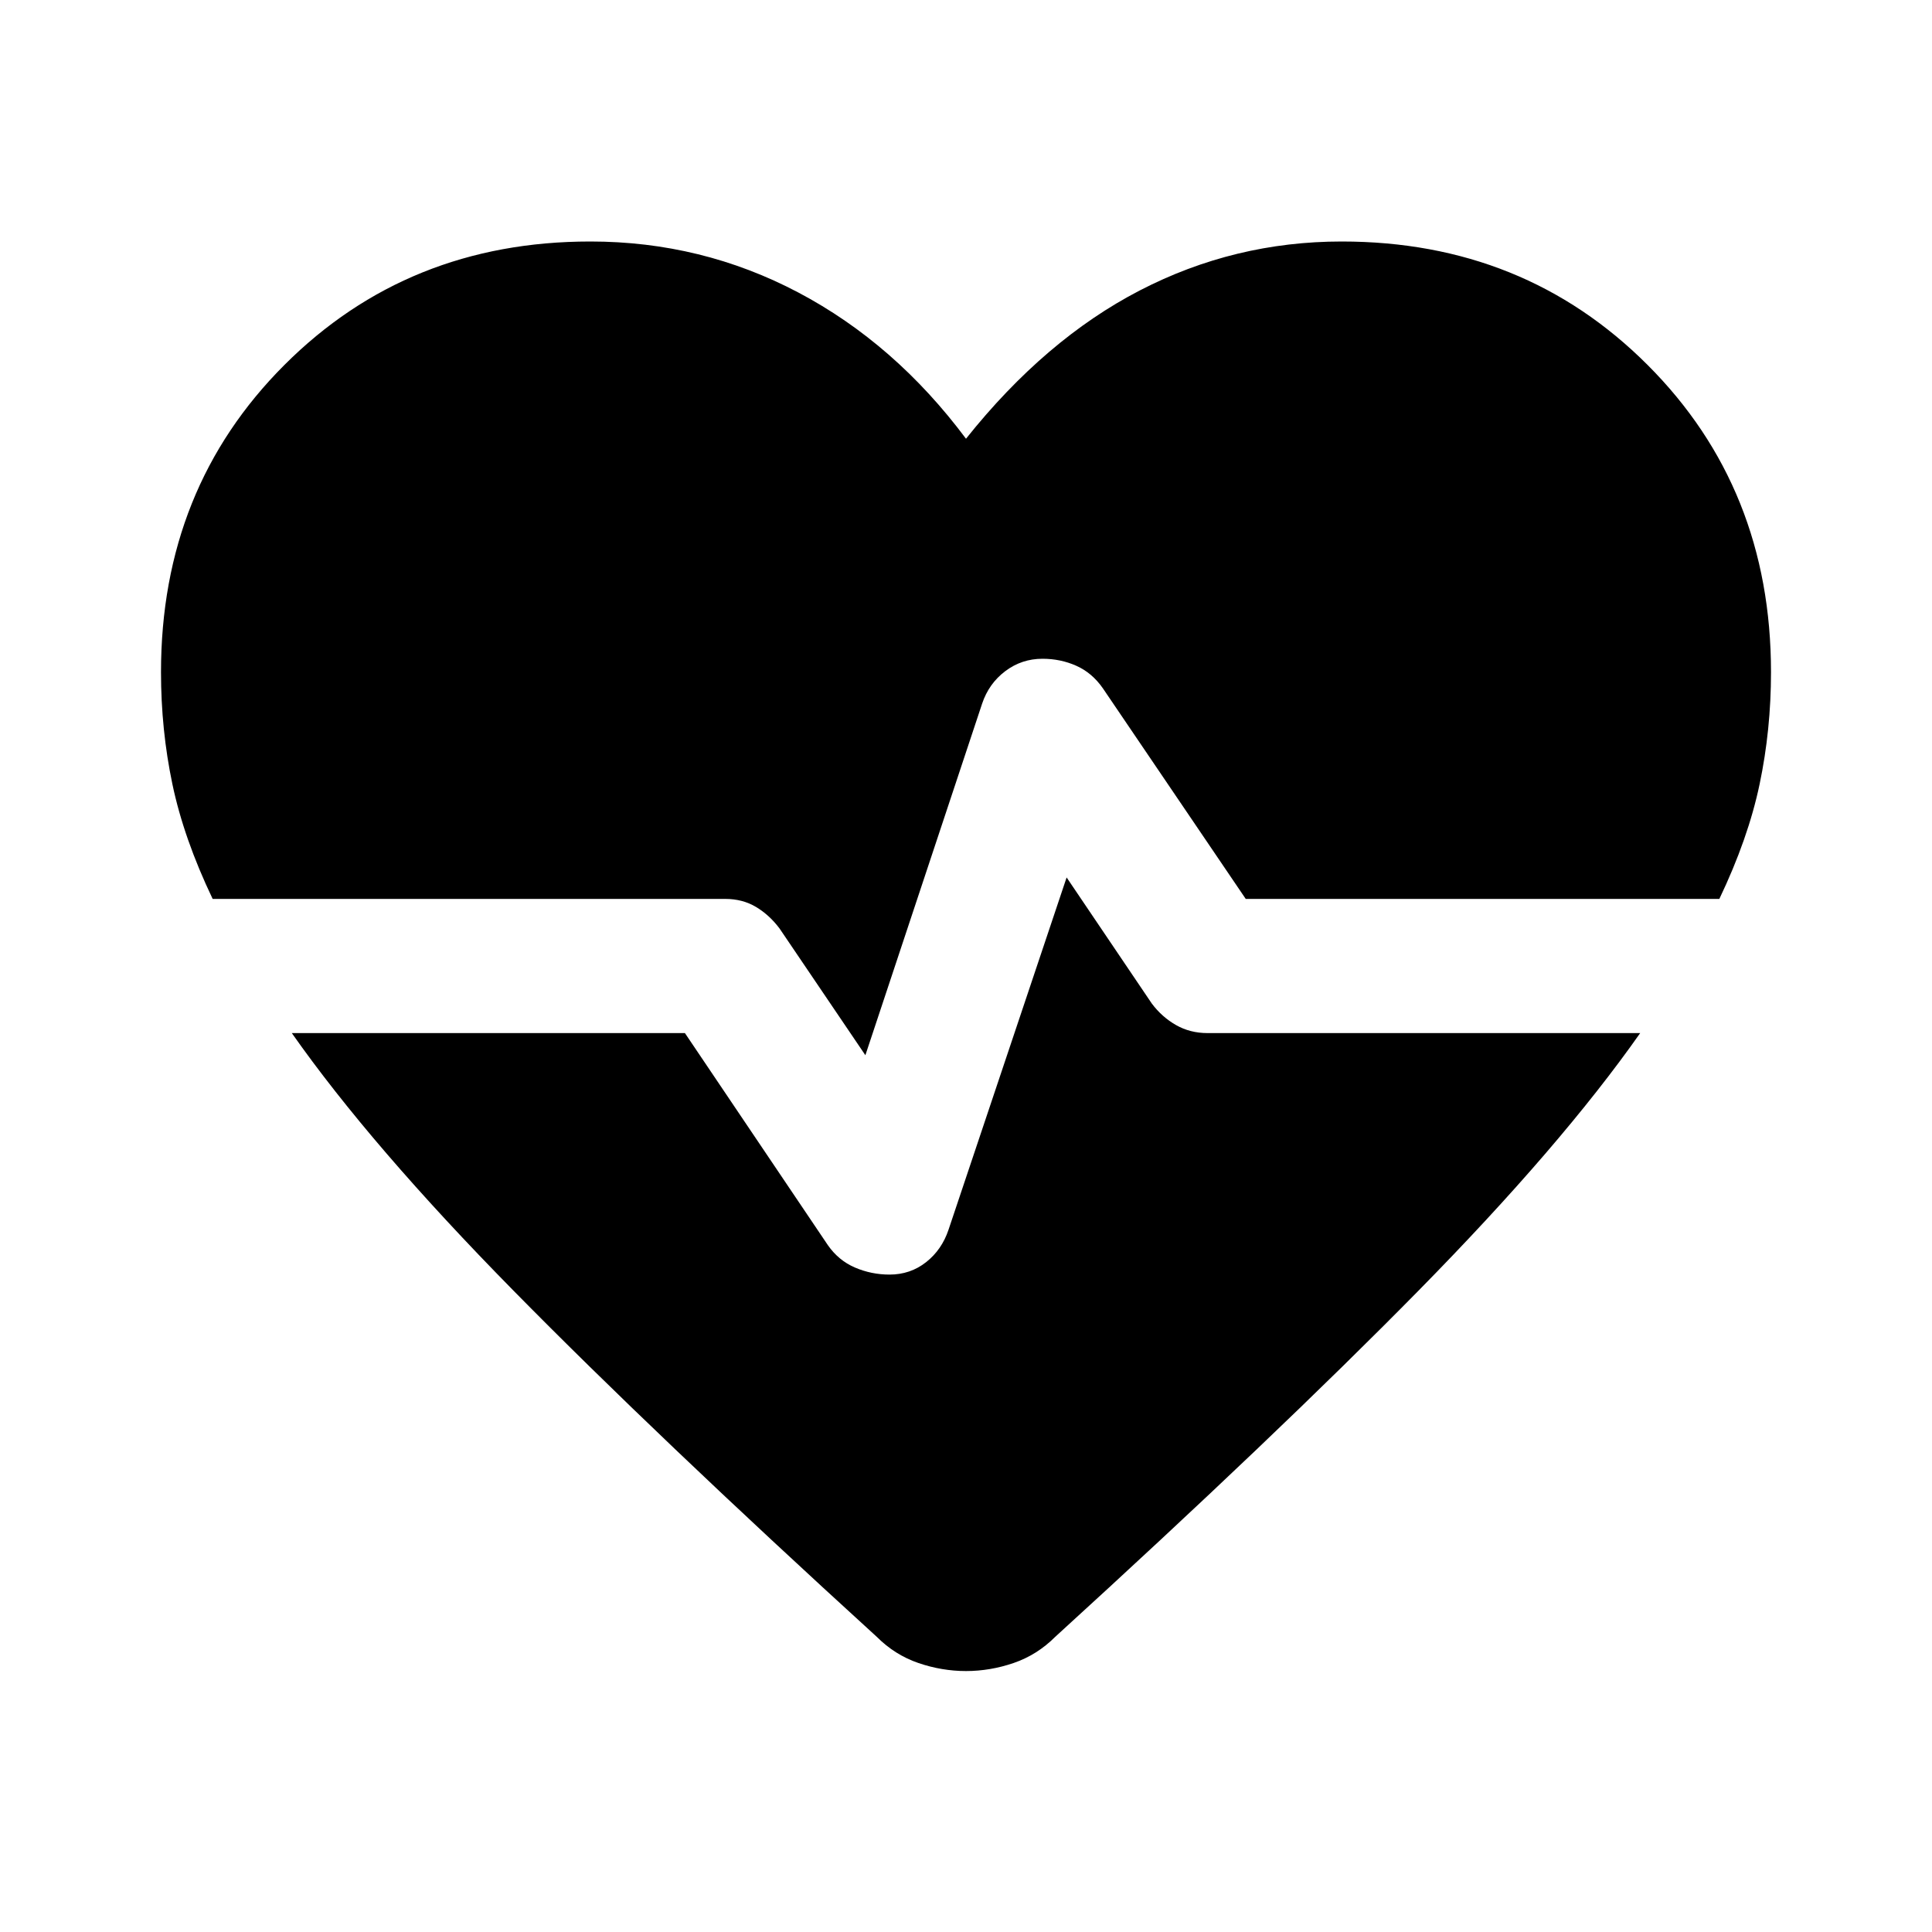 <svg xmlns="http://www.w3.org/2000/svg" height="40" viewBox="0 96 960 960" width="40"><path d="m430 620.334-42.667-63.001q-5-6.666-11.666-10.666-6.667-4-15.334-4H105.667q-14.334-30-20-57Q80 458.667 80 430q0-91.333 61.333-152.667Q202.667 216 293.333 216q55.334 0 103.334 25.333 48 25.334 83.333 72.667 39.333-49.333 86.333-73.667Q613.333 216 666.667 216q90.666 0 152 61.333Q880 338.667 880 430q0 28.667-5.667 55.667-5.666 27-20 57H619L548 438q-5.333-7.667-13.167-11.167Q527 423.334 518 423.334q-10.333 0-18.5 6.166-8.167 6.167-11.5 16.167l-58 174.667Zm5.667 289Q326 809.333 255.167 737.333q-70.834-72-110.167-128h195.333l71 105.334q5.334 7.666 13.5 11.166 8.167 3.5 17.167 3.5 10.333 0 18.167-6.166Q468 717 471.333 707L530 532l42.333 62.667q5 6.666 12 10.666t15.667 4h215q-39.333 56-110.167 128-70.833 72-180.5 172.001-9 8.999-20.666 12.999-11.667 4-23.667 4-12 0-23.667-4-11.666-4-20.666-12.999Z"/></svg>